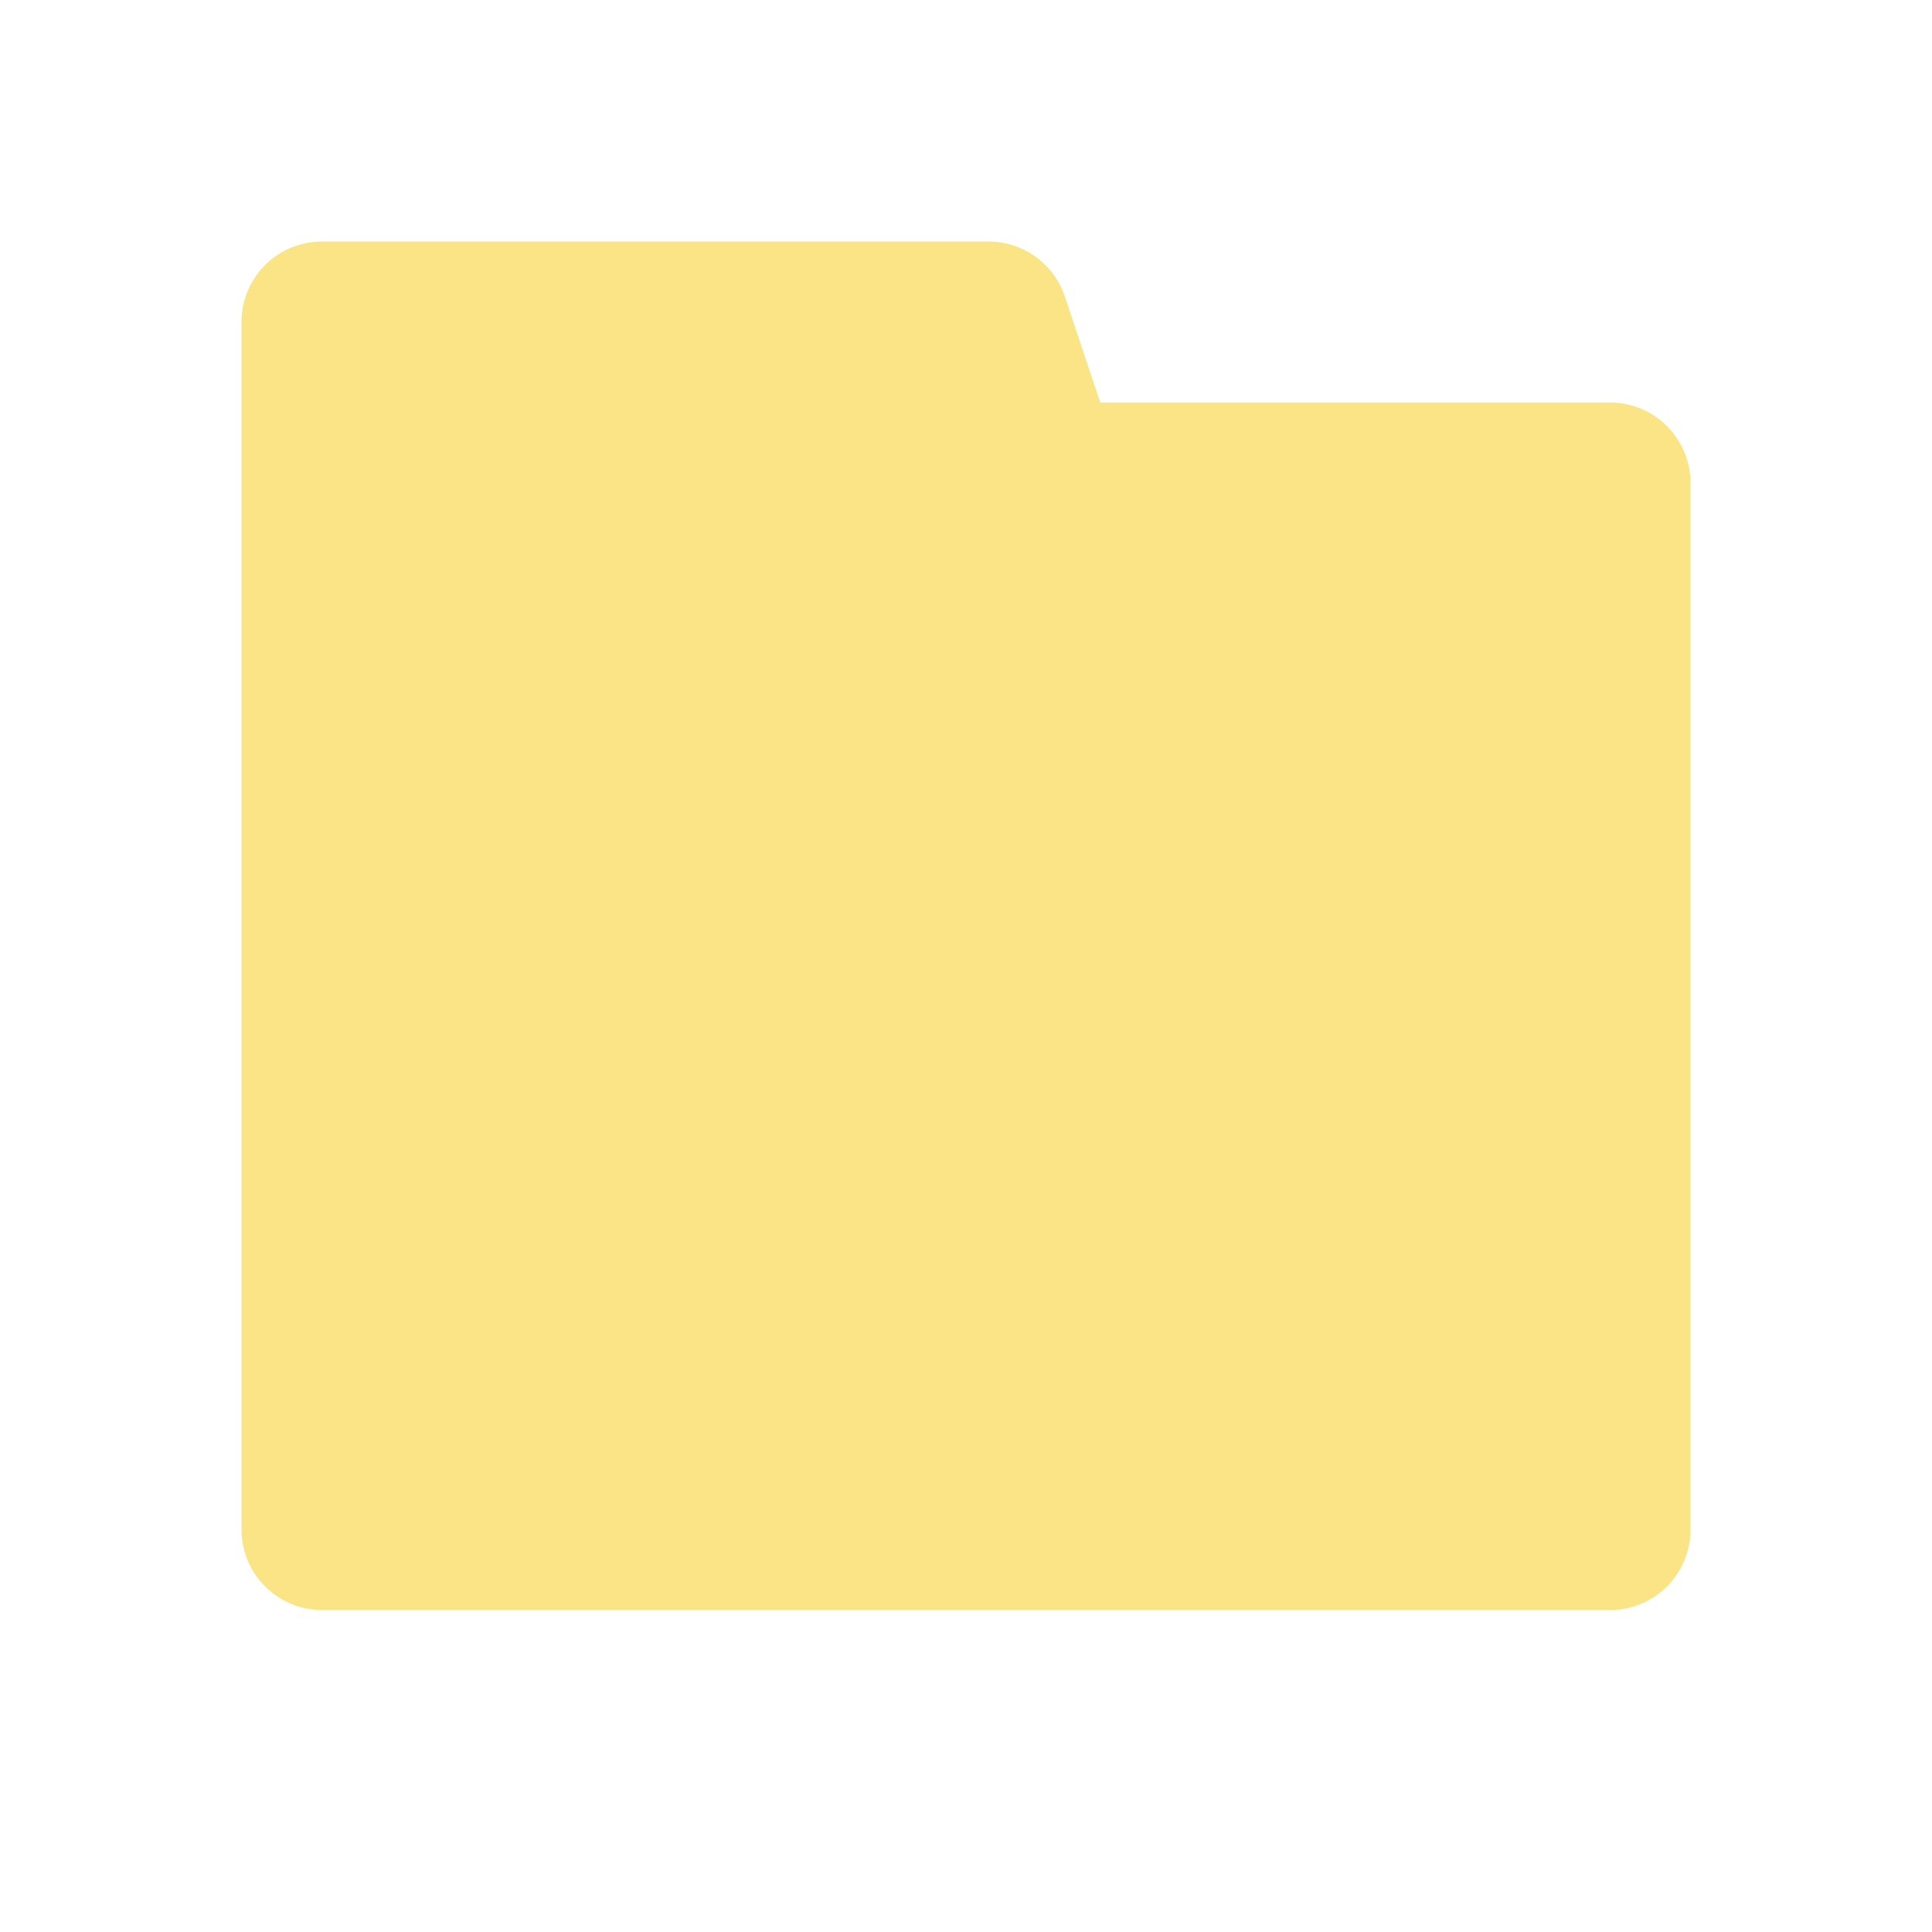 <svg width="24" height="24" viewBox="0 0 24 24" xmlns="http://www.w3.org/2000/svg"><title>icon-add-folder</title><g fill="none" fill-rule="evenodd"><path d="M0 0h24v24H0z"/><path d="M13.667 5H20a1 1 0 0 1 1 1v13a1 1 0 0 1-1 1H4a1 1 0 0 1-1-1V4a1 1 0 0 1 1-1h8.28a1 1 0 0 1 .948.684L13.667 5z" fill="#fae486"/></g></svg>